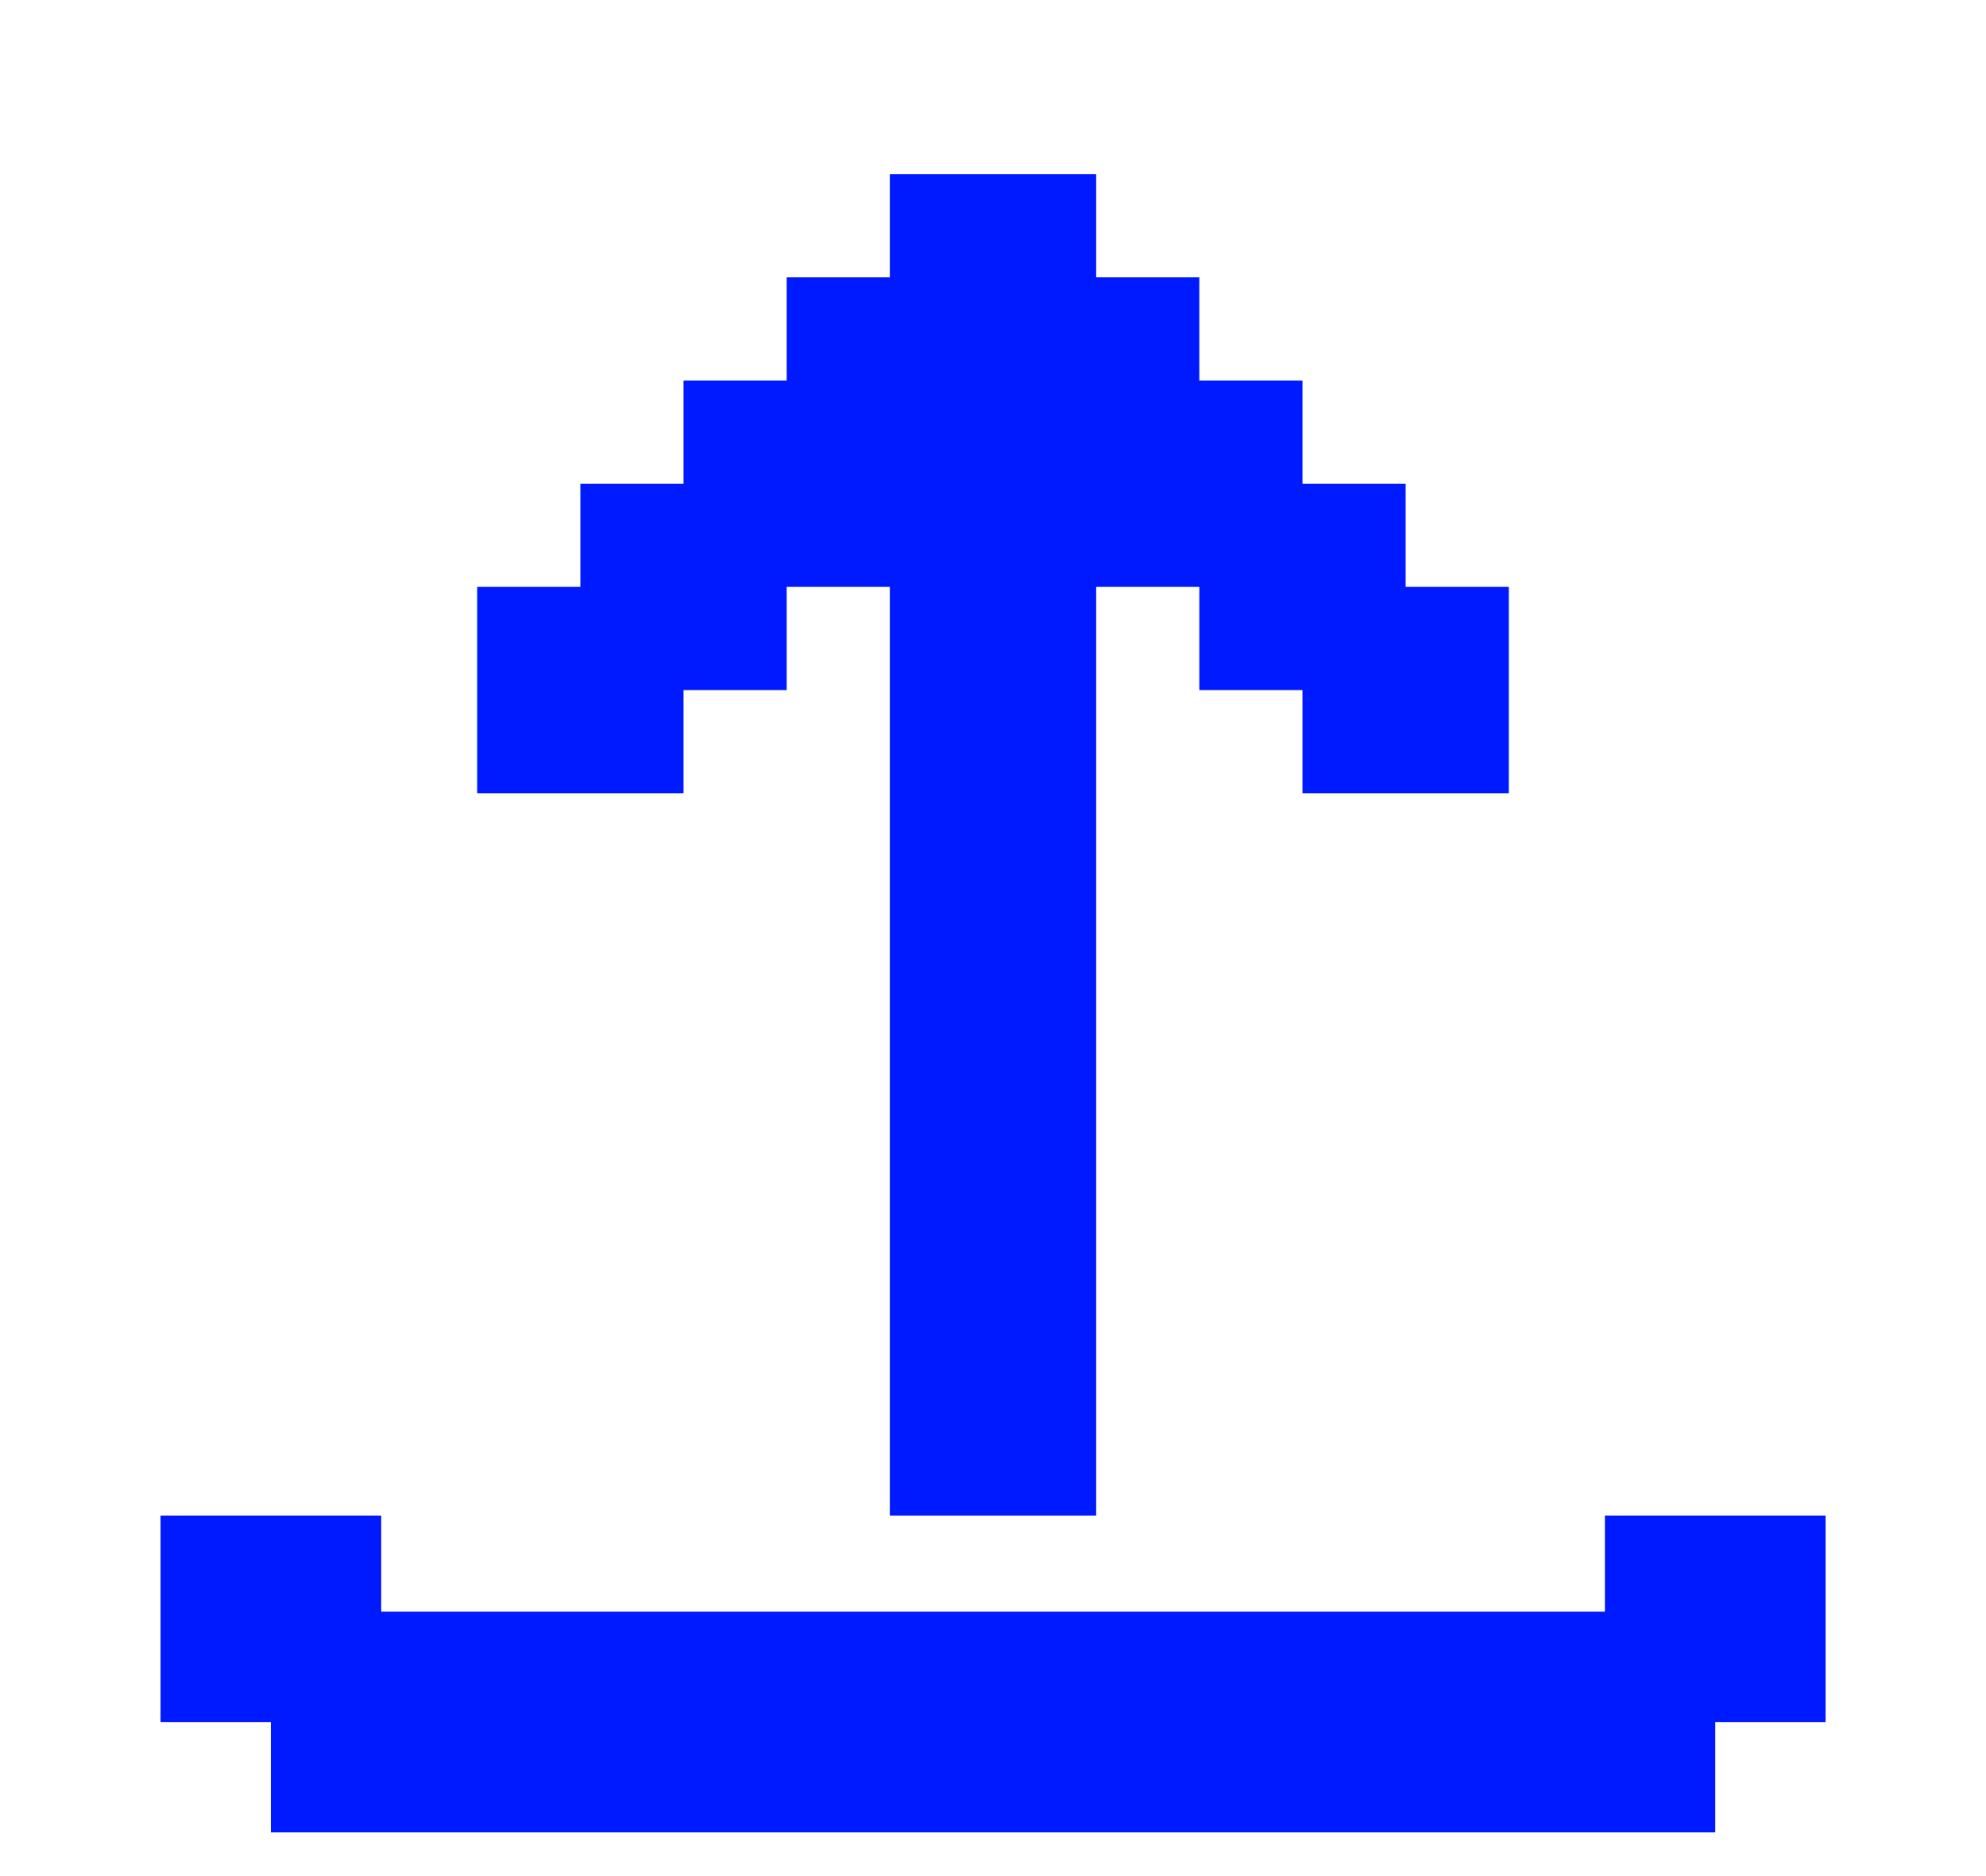 <svg width="18" height="17" viewBox="0 0 18 17" fill="none" xmlns="http://www.w3.org/2000/svg">
<path d="M8.065 1.578H9.935V2.513H10.87V3.448H11.805V4.383H12.74V5.318H13.675V7.188H11.805V6.253H10.87V5.318H9.935V13.734H8.065V5.318H7.13V6.253H6.195V7.188H4.325V5.318H5.26V4.383H6.195V3.448H7.13V2.513H8.065" fill="#001AFF"/>
<path d="M2.455 15.604H15.546" stroke="#001AFF" stroke-width="2"/>
<path d="M2.455 15.604V13.734M15.546 15.604V13.734" stroke="#001AFF" stroke-width="2"/>
</svg>
